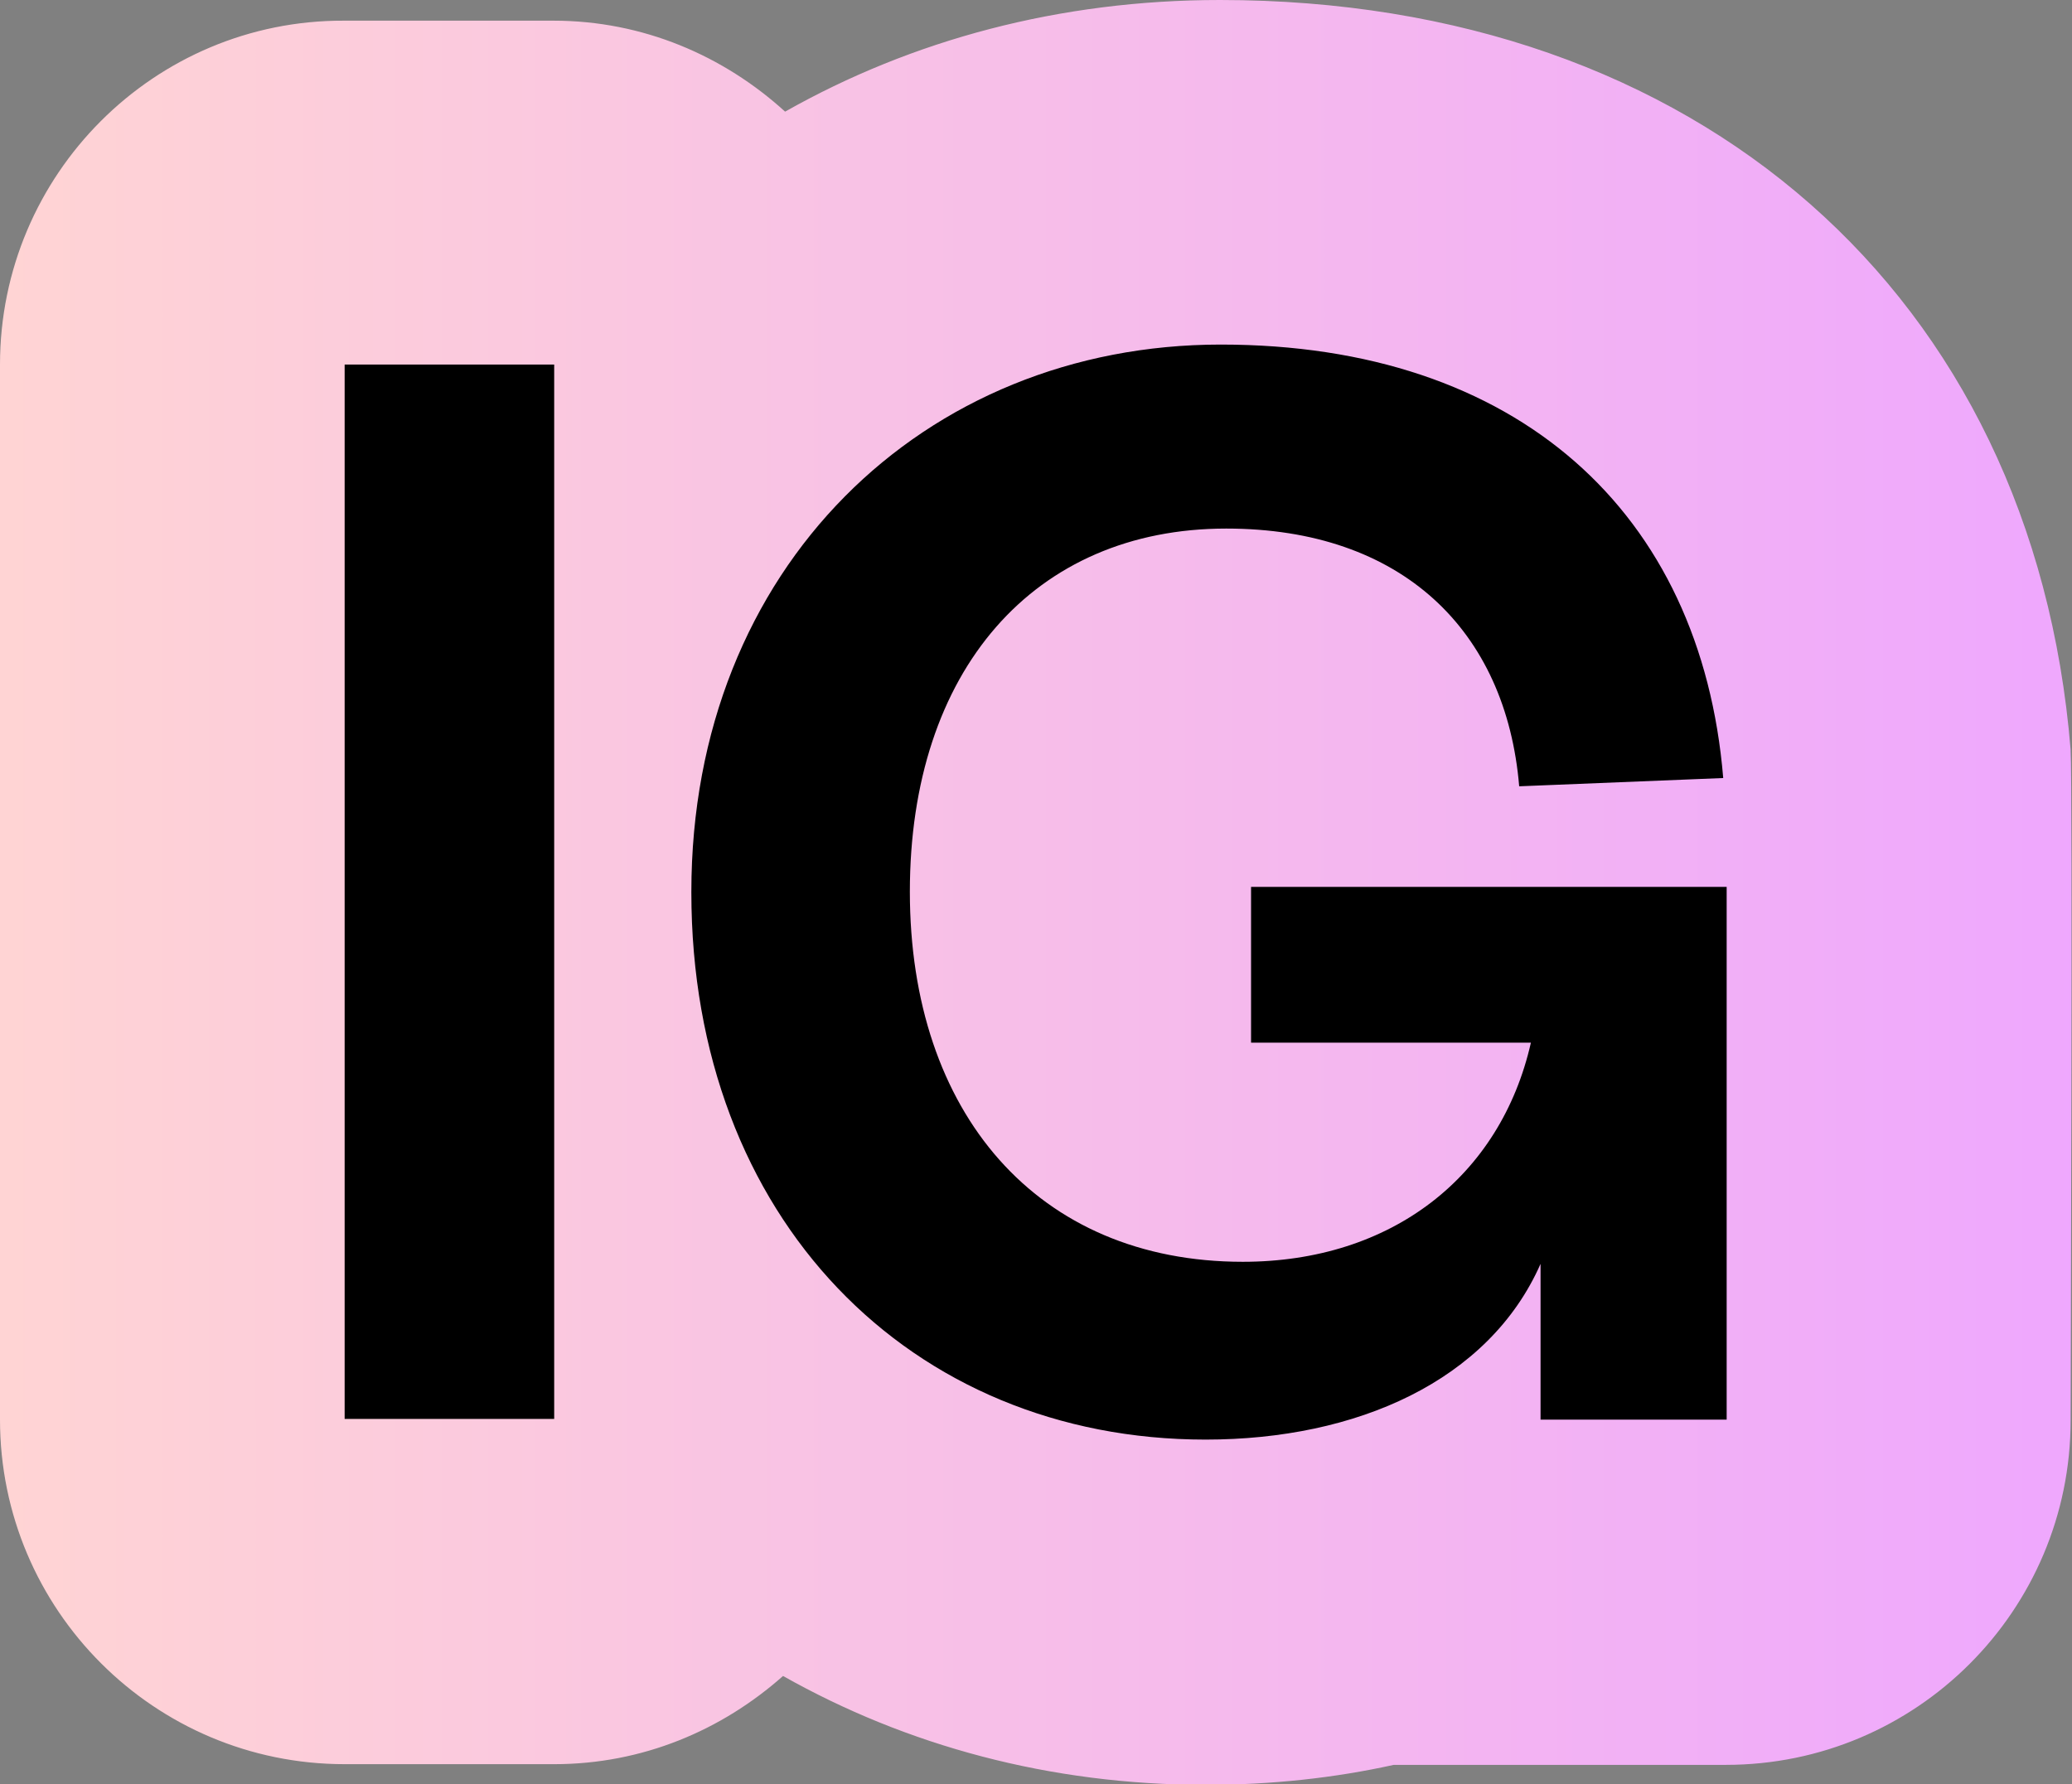 <?xml version="1.0" encoding="UTF-8"?>
<svg id="Livello_3" xmlns="http://www.w3.org/2000/svg" xmlns:xlink="http://www.w3.org/1999/xlink" version="1.1" viewBox="0 0 30.06 25.89">
  <rect x="0" y="0" width="30.06" height="25.89" fill="#808080" stroke="none"/>
  <!-- Generator: Adobe Illustrator 29.0.0, SVG Export Plug-In . SVG Version: 2.1.0 Build 186)  -->
  <defs>
    <style>
      .st0 {
        fill: url(#Sfumatura_senza_nome_2);
      }
    </style>
    <linearGradient id="Sfumatura_senza_nome_2" data-name="Sfumatura senza nome 2" x1="0" y1="12.94" x2="124.08" y2="12.94" gradientUnits="userSpaceOnUse">
      <stop offset="0" stop-color="#ffd4d4"/>
      <stop offset=".25" stop-color="#eea6ff"/>
      <stop offset=".5" stop-color="#97faff"/>
      <stop offset=".75" stop-color="#99ffa7"/>
      <stop offset="1" stop-color="#ffff85"/>
    </linearGradient>
  </defs>
  <path class="st0" d="M30.04,10.88c-.54-6.61-5.42-10.88-12.34-10.88-2.33,0-4.47.58-6.31,1.62-.89-.81-2.06-1.32-3.36-1.32h-3.04C2.24.29,0,2.53,0,5.29v15.31c0,2.76,2.24,5,5,5h3.04c1.28,0,2.43-.49,3.32-1.28,1.79,1.01,3.87,1.58,6.13,1.58.96,0,1.87-.1,2.73-.29h4.82c2.76,0,5-2.24,5-5,0,0,.03-9.36,0-9.71Z"/>
  <g>
    <path d="M8.04,5.29v15.3h-3.04V5.29h3.04Z"/>
    <path d="M10.03,12.94c0-4.71,3.38-7.94,7.68-7.94s6.97,2.43,7.29,6.29l-2.96.12c-.19-2.26-1.7-3.74-4.25-3.74-2.79,0-4.59,2.06-4.59,5.27s1.85,5.37,4.83,5.37c2.16,0,3.74-1.24,4.18-3.18h-4.06v-2.26h6.9v7.73h-2.7v-2.26c-.75,1.7-2.67,2.55-4.86,2.55-4.28,0-7.46-3.21-7.46-7.94Z"/>
  </g>
</svg>